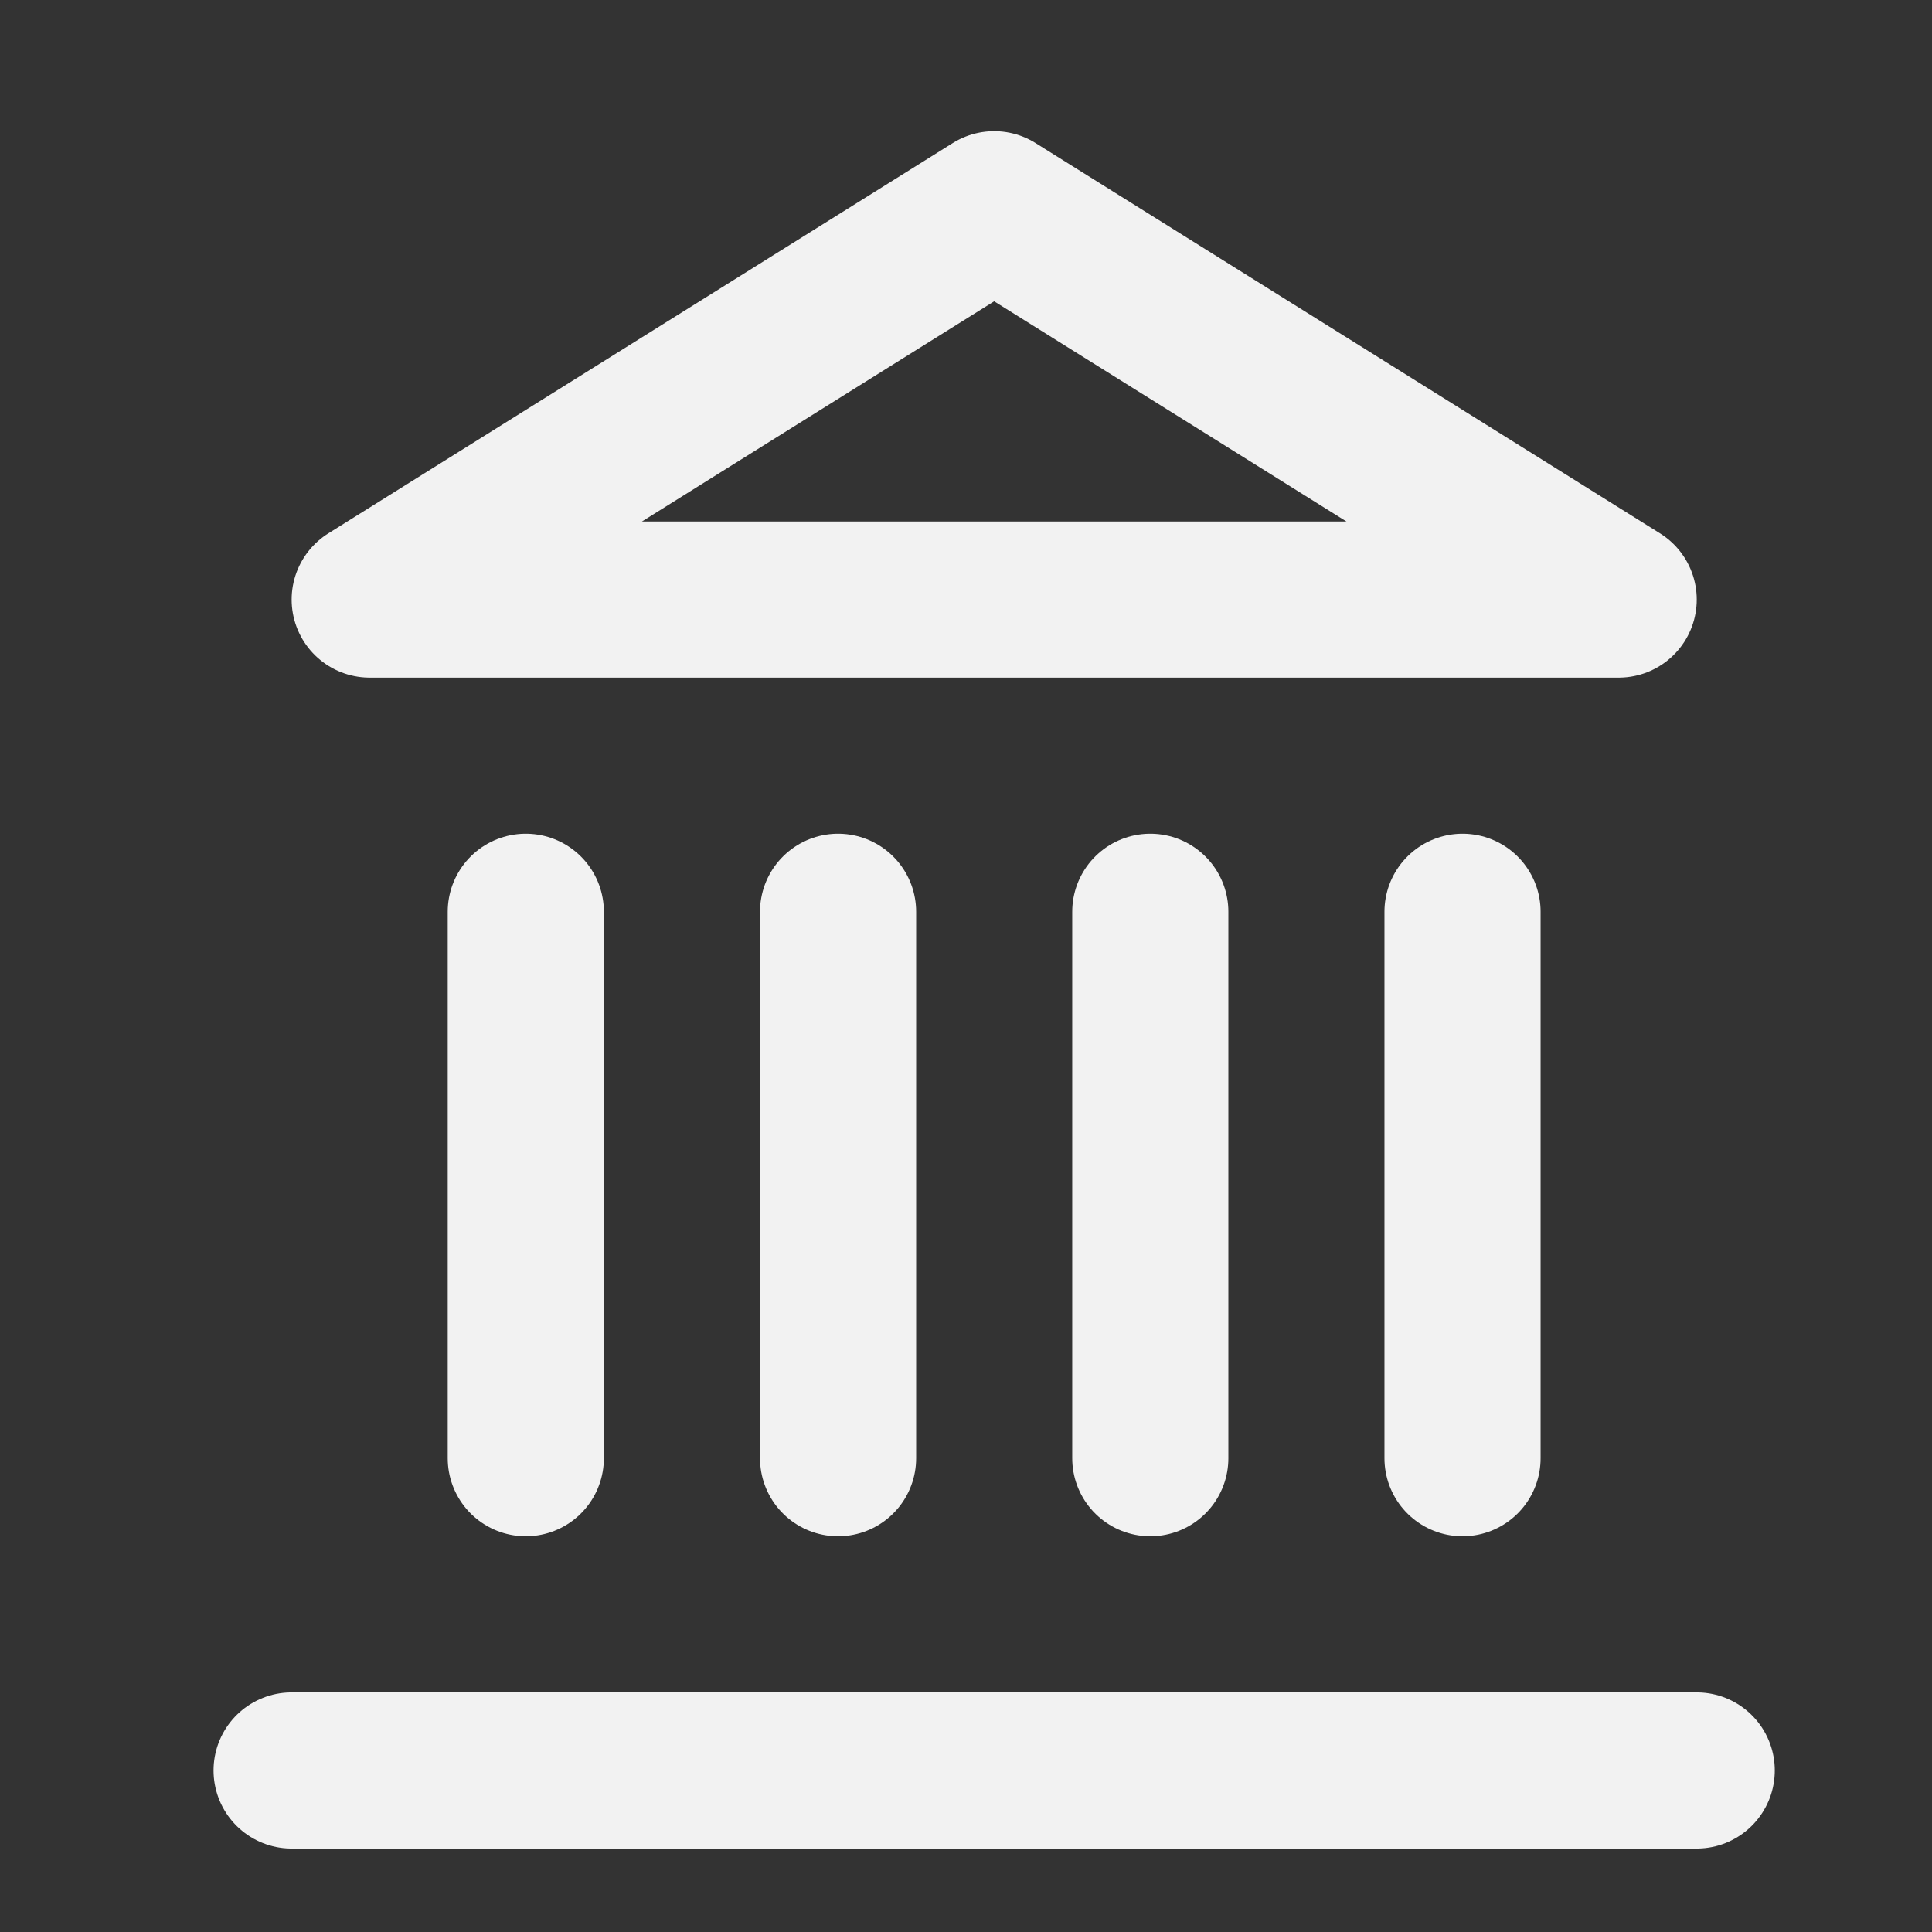 <svg width="33" height="33" viewBox="0 0 33 33" fill="none" xmlns="http://www.w3.org/2000/svg">
<rect x="0" y="0" width="33" height="33" fill="#333333" stroke="none"/>
<path d="M4.981 30.241H28.981M8.981 24.907V15.574M14.315 24.907V15.574M19.648 24.907V15.574M24.981 24.907V15.574M16.981 3.574L27.648 10.241H6.315L16.981 3.574Z" stroke="#F2F2F2" stroke-width="2.667" stroke-linecap="round" stroke-linejoin="round"/>
</svg>

